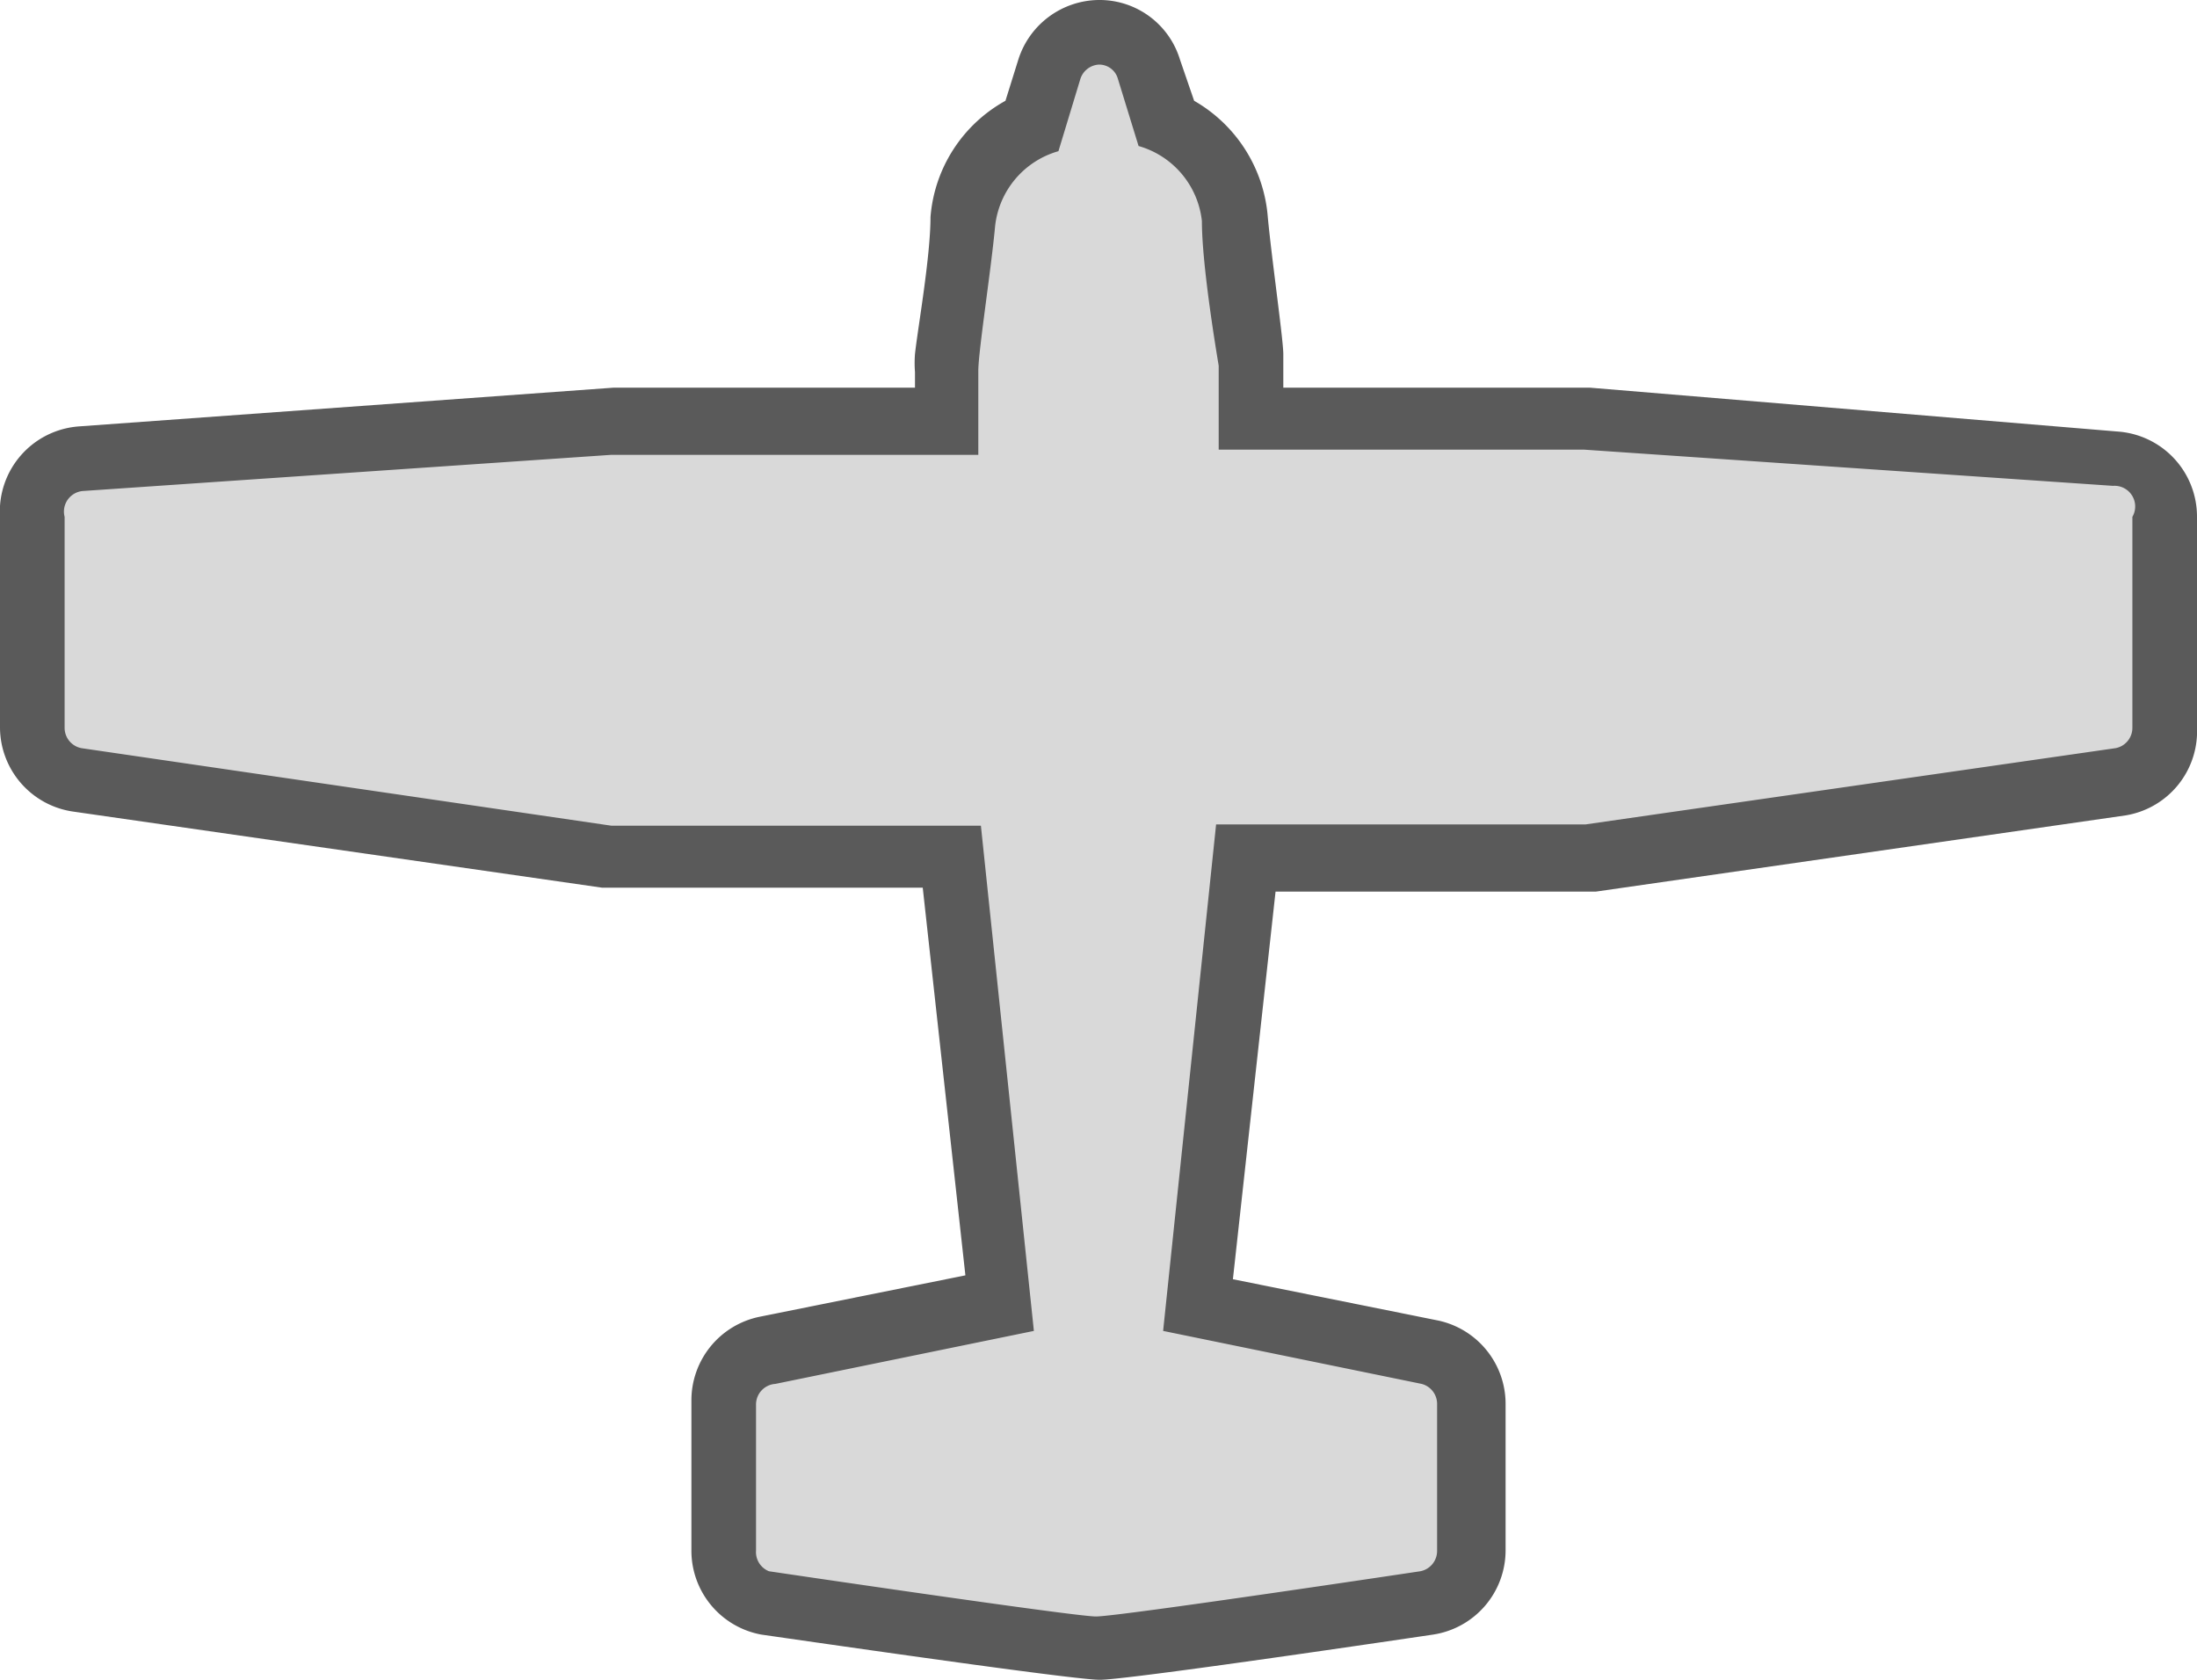 <svg alt="Cessna" xmlns="http://www.w3.org/2000/svg" viewBox="0 0 17 13" width="17px" height="13px" class="flightPageAircraftIcon Enroute progressBarAircraftIcon"><defs><style>.cls-1{fill:#D9D9D9;}.cls-2{fill:#5A5A5A;}</style></defs><title>cessna_live</title><g id="Layer_2" data-name="Layer 2"><g id="Cessna"><path class="cls-1" d="M8.51,12.75c-.17,0-2-.27-2.56-.35A.41.41,0,0,1,5.6,12V10.87a.41.41,0,0,1,.32-.4l1.81-.37L7.36,6.64H4.75L.6,6a.41.41,0,0,1-.35-.41V4a.41.41,0,0,1,.38-.41l4.09-.28h2.6v-.4l.25,0-.24-.08c0-.21.1-.76.12-1.06A.9.9,0,0,1,8,.94L8.12.54A.41.41,0,0,1,8.5.25a.4.4,0,0,1,.39.29L9,.95a.91.91,0,0,1,.53.75c0,.33.11,1,.13,1.11v.46h2.57l4.12.28a.41.41,0,0,1,.38.41V5.63A.41.41,0,0,1,16.4,6l-4.1.59H9.64L9.26,10.1l1.81.36a.41.41,0,0,1,.32.4V12a.41.41,0,0,1-.34.41c-.56.08-2.37.35-2.55.35Z"/><path class="cls-2" d="M8.5.5a.15.15,0,0,1,.15.11l.16.52a.68.68,0,0,1,.49.58c0,.34.11,1,.13,1.12a.16.16,0,0,1,0,0v.65h2.83l4.09.28A.16.16,0,0,1,16.5,4V5.63a.16.16,0,0,1-.13.16l-4.1.59H9.41L9,10.3l2,.41a.16.16,0,0,1,.12.16V12a.16.16,0,0,1-.13.16s-2.33.35-2.51.35h0c-.17,0-2.53-.35-2.53-.35A.16.16,0,0,1,5.85,12V10.87A.16.16,0,0,1,6,10.71l2-.41L7.59,6.39H4.73L.63,5.79A.16.16,0,0,1,.5,5.63V4A.16.16,0,0,1,.64,3.8l4.09-.28H7.57V2.87a.21.21,0,0,1,0,0c0-.15.1-.79.13-1.12a.68.68,0,0,1,.49-.58L8.36.61A.16.16,0,0,1,8.5.5m0-.5a.66.66,0,0,0-.62.46l-.1.32a1.13,1.13,0,0,0-.58.9c0,.31-.1.87-.12,1.06a.92.92,0,0,0,0,.14V3H4.75L.61,3.3A.66.66,0,0,0,0,4V5.63a.66.66,0,0,0,.56.65l4.1.59H7.14l.33,3-1.59.32a.66.66,0,0,0-.53.65V12a.66.66,0,0,0,.54.65C7,12.81,8.34,13,8.51,13s1.5-.19,2.58-.35a.66.66,0,0,0,.56-.65V10.87a.66.66,0,0,0-.52-.65L9.54,9.9l.33-3h2.48l4.1-.59A.66.66,0,0,0,17,5.63V4a.66.66,0,0,0-.61-.66L12.3,3H9.93V2.74c0-.11-.09-.74-.12-1.06a1.14,1.14,0,0,0-.57-.9L9.13.46A.65.65,0,0,0,8.5,0Z"/></g></g></svg>